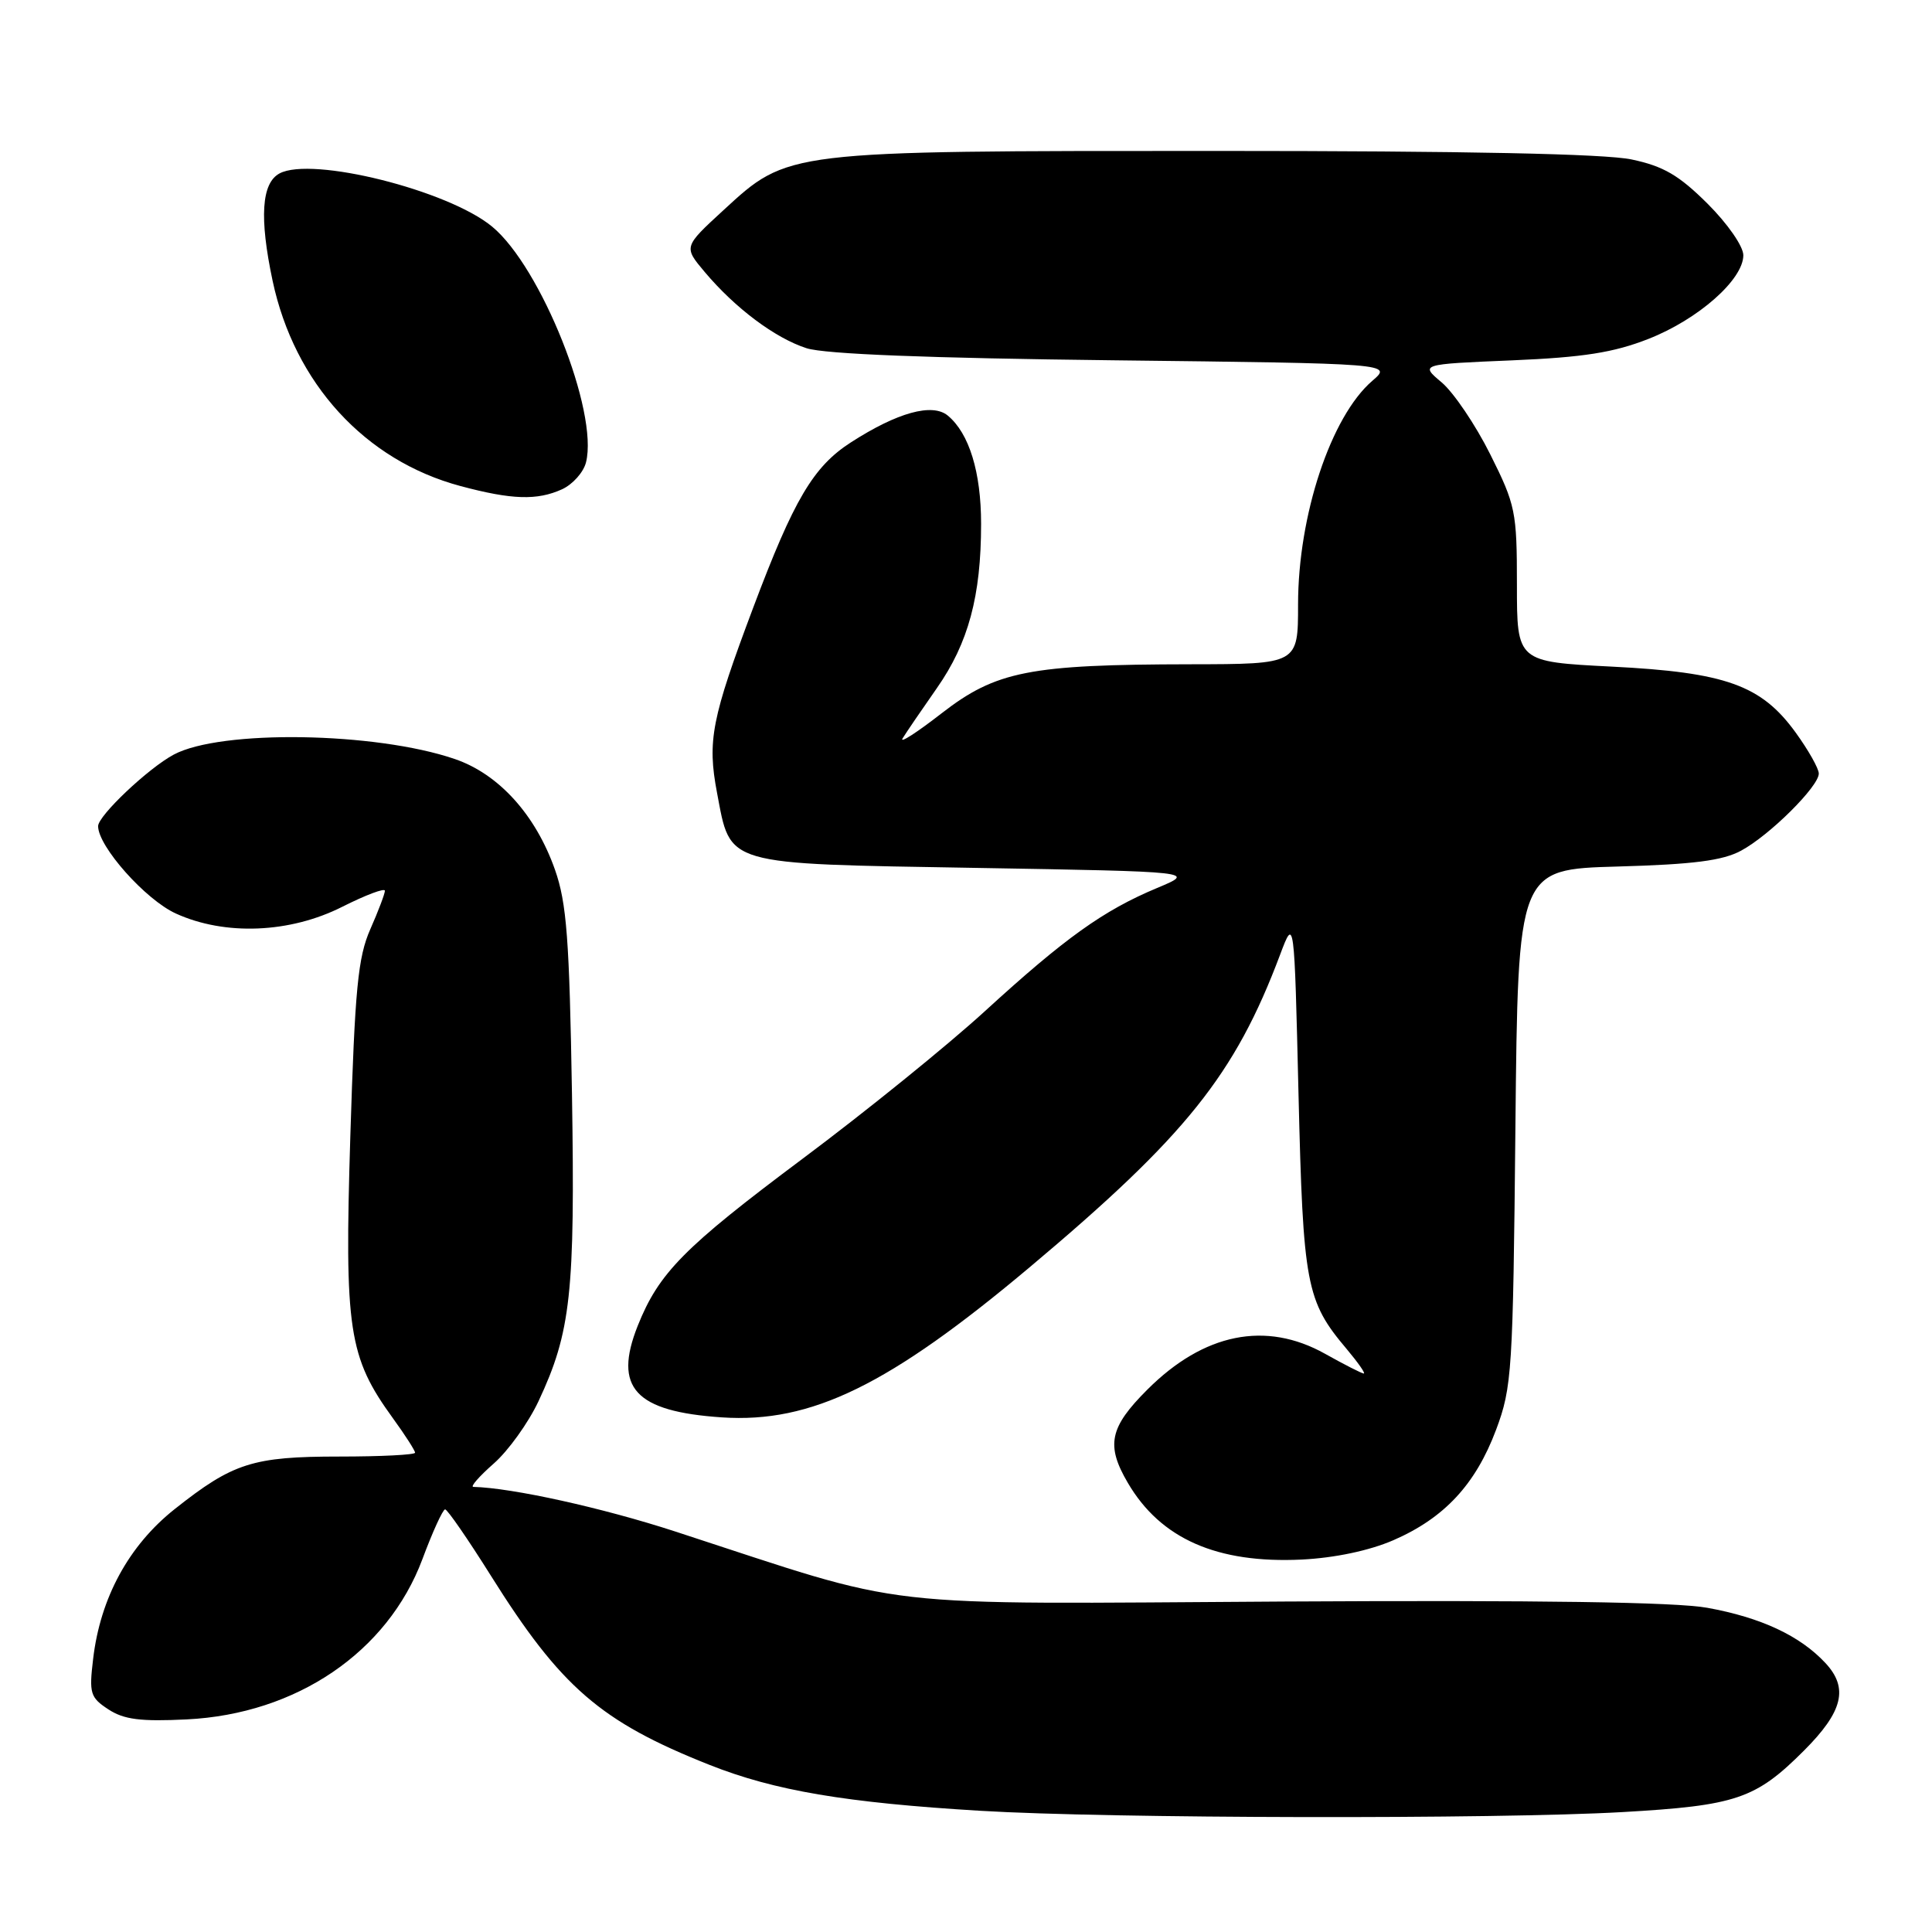<?xml version="1.0" encoding="UTF-8" standalone="no"?>
<!DOCTYPE svg PUBLIC "-//W3C//DTD SVG 1.1//EN" "http://www.w3.org/Graphics/SVG/1.1/DTD/svg11.dtd" >
<svg xmlns="http://www.w3.org/2000/svg" xmlns:xlink="http://www.w3.org/1999/xlink" version="1.1" viewBox="0 0 256 256">
 <g >
 <path fill="currentColor"
d=" M 215.00 240.11 C 230.05 239.25 232.63 238.37 239.03 231.97 C 244.21 226.79 244.97 223.67 241.87 220.35 C 238.50 216.74 233.35 214.33 226.22 213.04 C 222.06 212.28 203.87 212.02 170.27 212.21 C 114.41 212.54 121.43 213.34 89.50 202.94 C 79.83 199.79 67.88 197.15 62.72 197.02 C 62.28 197.01 63.50 195.62 65.42 193.93 C 67.35 192.24 70.01 188.53 71.35 185.68 C 75.65 176.51 76.21 171.35 75.79 145.00 C 75.45 124.45 75.09 119.65 73.54 115.25 C 70.98 107.97 66.09 102.56 60.25 100.57 C 49.76 96.98 29.23 96.66 23.02 99.99 C 19.65 101.79 13.00 108.08 13.00 109.47 C 13.00 112.16 19.29 119.23 23.31 121.05 C 29.81 124.01 38.42 123.66 45.36 120.15 C 48.46 118.59 51.00 117.63 51.00 118.03 C 51.00 118.42 50.13 120.72 49.07 123.12 C 47.43 126.84 47.03 130.97 46.42 150.56 C 45.63 176.22 46.17 179.80 52.06 187.92 C 53.68 190.15 55.00 192.21 55.00 192.49 C 55.00 192.77 50.49 193.00 44.97 193.00 C 33.49 193.00 30.87 193.84 23.15 199.96 C 17.07 204.78 13.29 211.72 12.34 219.82 C 11.79 224.38 11.96 224.93 14.36 226.50 C 16.42 227.85 18.62 228.13 24.74 227.83 C 39.30 227.11 51.36 218.91 55.97 206.60 C 57.32 202.97 58.68 200.00 58.98 200.00 C 59.28 200.00 62.00 203.94 65.02 208.75 C 74.31 223.57 79.56 228.12 94.00 233.85 C 102.61 237.27 112.05 238.87 129.91 239.94 C 146.87 240.97 198.29 241.07 215.00 240.11 Z  M 184.62 204.09 C 191.38 201.15 195.52 196.70 198.24 189.45 C 200.35 183.81 200.48 181.74 200.80 149.35 C 201.14 115.19 201.14 115.19 214.32 114.82 C 224.36 114.54 228.26 114.04 230.70 112.72 C 234.48 110.69 241.00 104.21 241.00 102.50 C 241.00 101.84 239.62 99.39 237.93 97.06 C 233.38 90.78 228.67 89.09 213.57 88.33 C 201.00 87.69 201.00 87.69 201.00 77.48 C 201.00 67.79 200.82 66.91 197.46 60.19 C 195.51 56.29 192.62 52.02 191.04 50.68 C 188.16 48.26 188.16 48.26 200.33 47.75 C 209.81 47.35 213.81 46.72 218.42 44.91 C 225.01 42.33 231.00 37.05 231.00 33.82 C 231.00 32.64 228.92 29.64 226.25 26.98 C 222.47 23.22 220.42 22.02 216.20 21.13 C 212.68 20.38 194.23 20.00 161.13 20.00 C 103.91 20.00 104.48 19.93 95.83 27.88 C 90.58 32.71 90.58 32.71 93.37 36.03 C 97.42 40.84 102.71 44.80 106.87 46.14 C 109.26 46.92 123.10 47.46 147.50 47.74 C 184.50 48.17 184.50 48.17 181.84 50.46 C 176.35 55.18 172.00 68.29 172.00 80.11 C 172.00 88.00 172.00 88.00 157.75 88.02 C 136.39 88.05 131.98 88.92 124.75 94.53 C 121.47 97.08 119.15 98.57 119.60 97.84 C 120.05 97.10 122.09 94.11 124.14 91.18 C 128.32 85.21 130.00 78.97 130.00 69.42 C 130.00 62.55 128.42 57.42 125.59 55.07 C 123.54 53.37 118.91 54.65 112.76 58.61 C 107.77 61.82 105.20 66.17 99.81 80.50 C 94.28 95.21 93.70 98.15 95.01 105.05 C 96.85 114.76 95.71 114.43 129.28 115.00 C 158.50 115.50 158.50 115.50 153.28 117.68 C 146.19 120.65 141.12 124.28 130.50 133.99 C 125.55 138.52 114.69 147.31 106.36 153.53 C 90.63 165.29 87.30 168.66 84.50 175.68 C 81.24 183.88 84.14 187.04 95.66 187.81 C 107.50 188.60 117.81 183.57 136.48 167.88 C 157.14 150.52 163.64 142.41 169.62 126.50 C 171.50 121.50 171.50 121.50 172.06 145.00 C 172.67 170.27 173.06 172.38 178.44 178.75 C 179.94 180.54 180.97 182.00 180.71 182.00 C 180.46 182.00 178.14 180.82 175.57 179.38 C 167.72 174.99 159.51 176.65 152.03 184.13 C 147.01 189.14 146.52 191.50 149.44 196.48 C 153.78 203.90 161.26 207.19 172.50 206.65 C 176.86 206.43 181.43 205.47 184.62 204.09 Z  M 74.48 64.83 C 75.89 64.18 77.32 62.58 77.65 61.26 C 79.33 54.55 71.69 35.37 65.20 30.02 C 59.36 25.20 41.32 20.69 37.04 22.98 C 34.65 24.26 34.35 28.85 36.12 37.20 C 39.01 50.79 48.36 61.01 61.00 64.40 C 67.83 66.23 71.18 66.33 74.48 64.83 Z "/>
</g>
</svg>